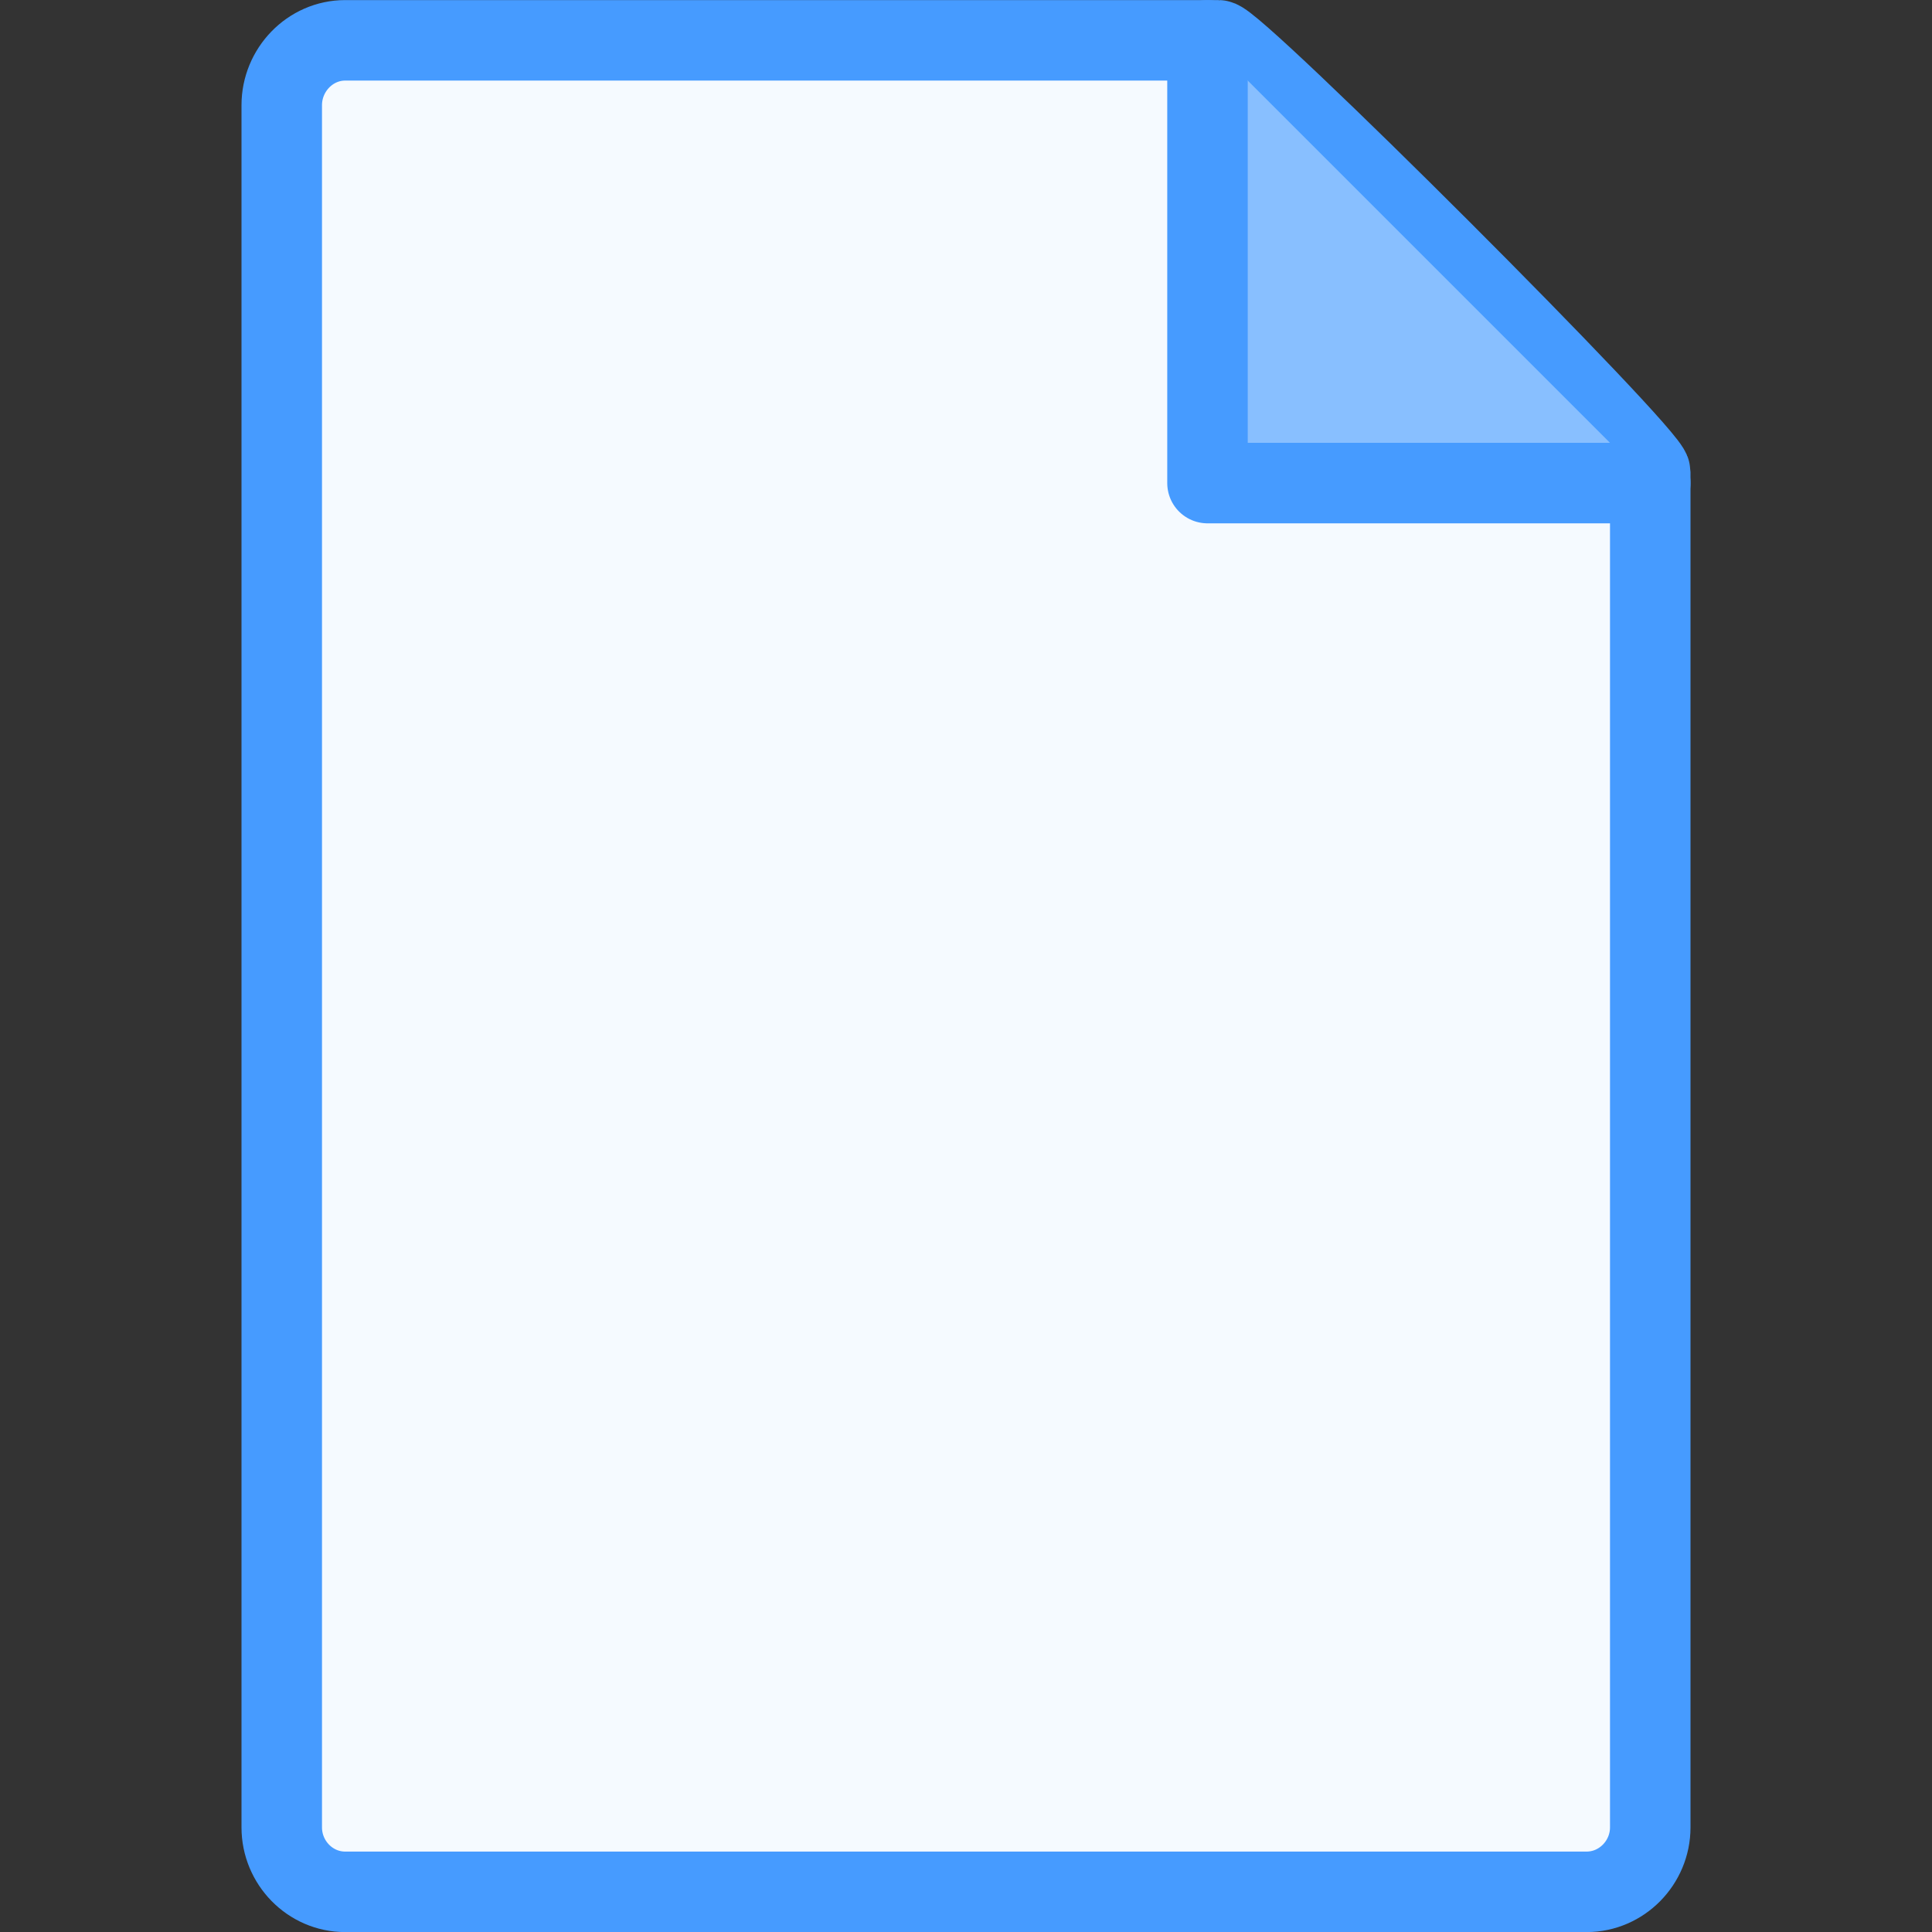<?xml version="1.0" encoding="UTF-8"?>
<svg width="24px" height="24px" viewBox="0 0 24 24" version="1.1" xmlns="http://www.w3.org/2000/svg" xmlns:xlink="http://www.w3.org/1999/xlink">
    <rect x="0" y="0" width="24" height="24" fill="#333333" stroke="none"/>
    <!-- Generator: Sketch 43.1 (39012) - http://www.bohemiancoding.com/sketch -->
    <title>thin 0071 document file paper copy 2</title>
    <desc>Created with Sketch.</desc>
    <defs></defs>
    <g id="Page-2" stroke="none" stroke-width="1" fill="none" fill-rule="evenodd">
        <g id="thin-0071-document-file-paper-copy-2">
            <rect id="Rectangle-path" x="0" y="0" width="24" height="23"></rect>
            <g id="Group" transform="translate(3.429, 0.429)" stroke="#469BFF" stroke-linecap="round" stroke-linejoin="round">
                <path d="M17.071,22.272 C17.071,22.708 16.717,23.072 16.28,23.072 L0.859,23.072 C0.422,23.072 0.071,22.708 0.071,22.272 L0.071,0.877 C0.071,0.441 0.422,0.072 0.859,0.072 L11.708,0.072 C11.915,0.072 17.071,5.224 17.071,5.435 L17.071,22.272 Z" id="Shape" fill="#F5FAFF"></path>
                <polyline id="Shape" fill="#88BFFF" points="11.571 0.072 11.571 5.572 17.071 5.572"></polyline>
            </g>
        </g>
    </g>
</svg>